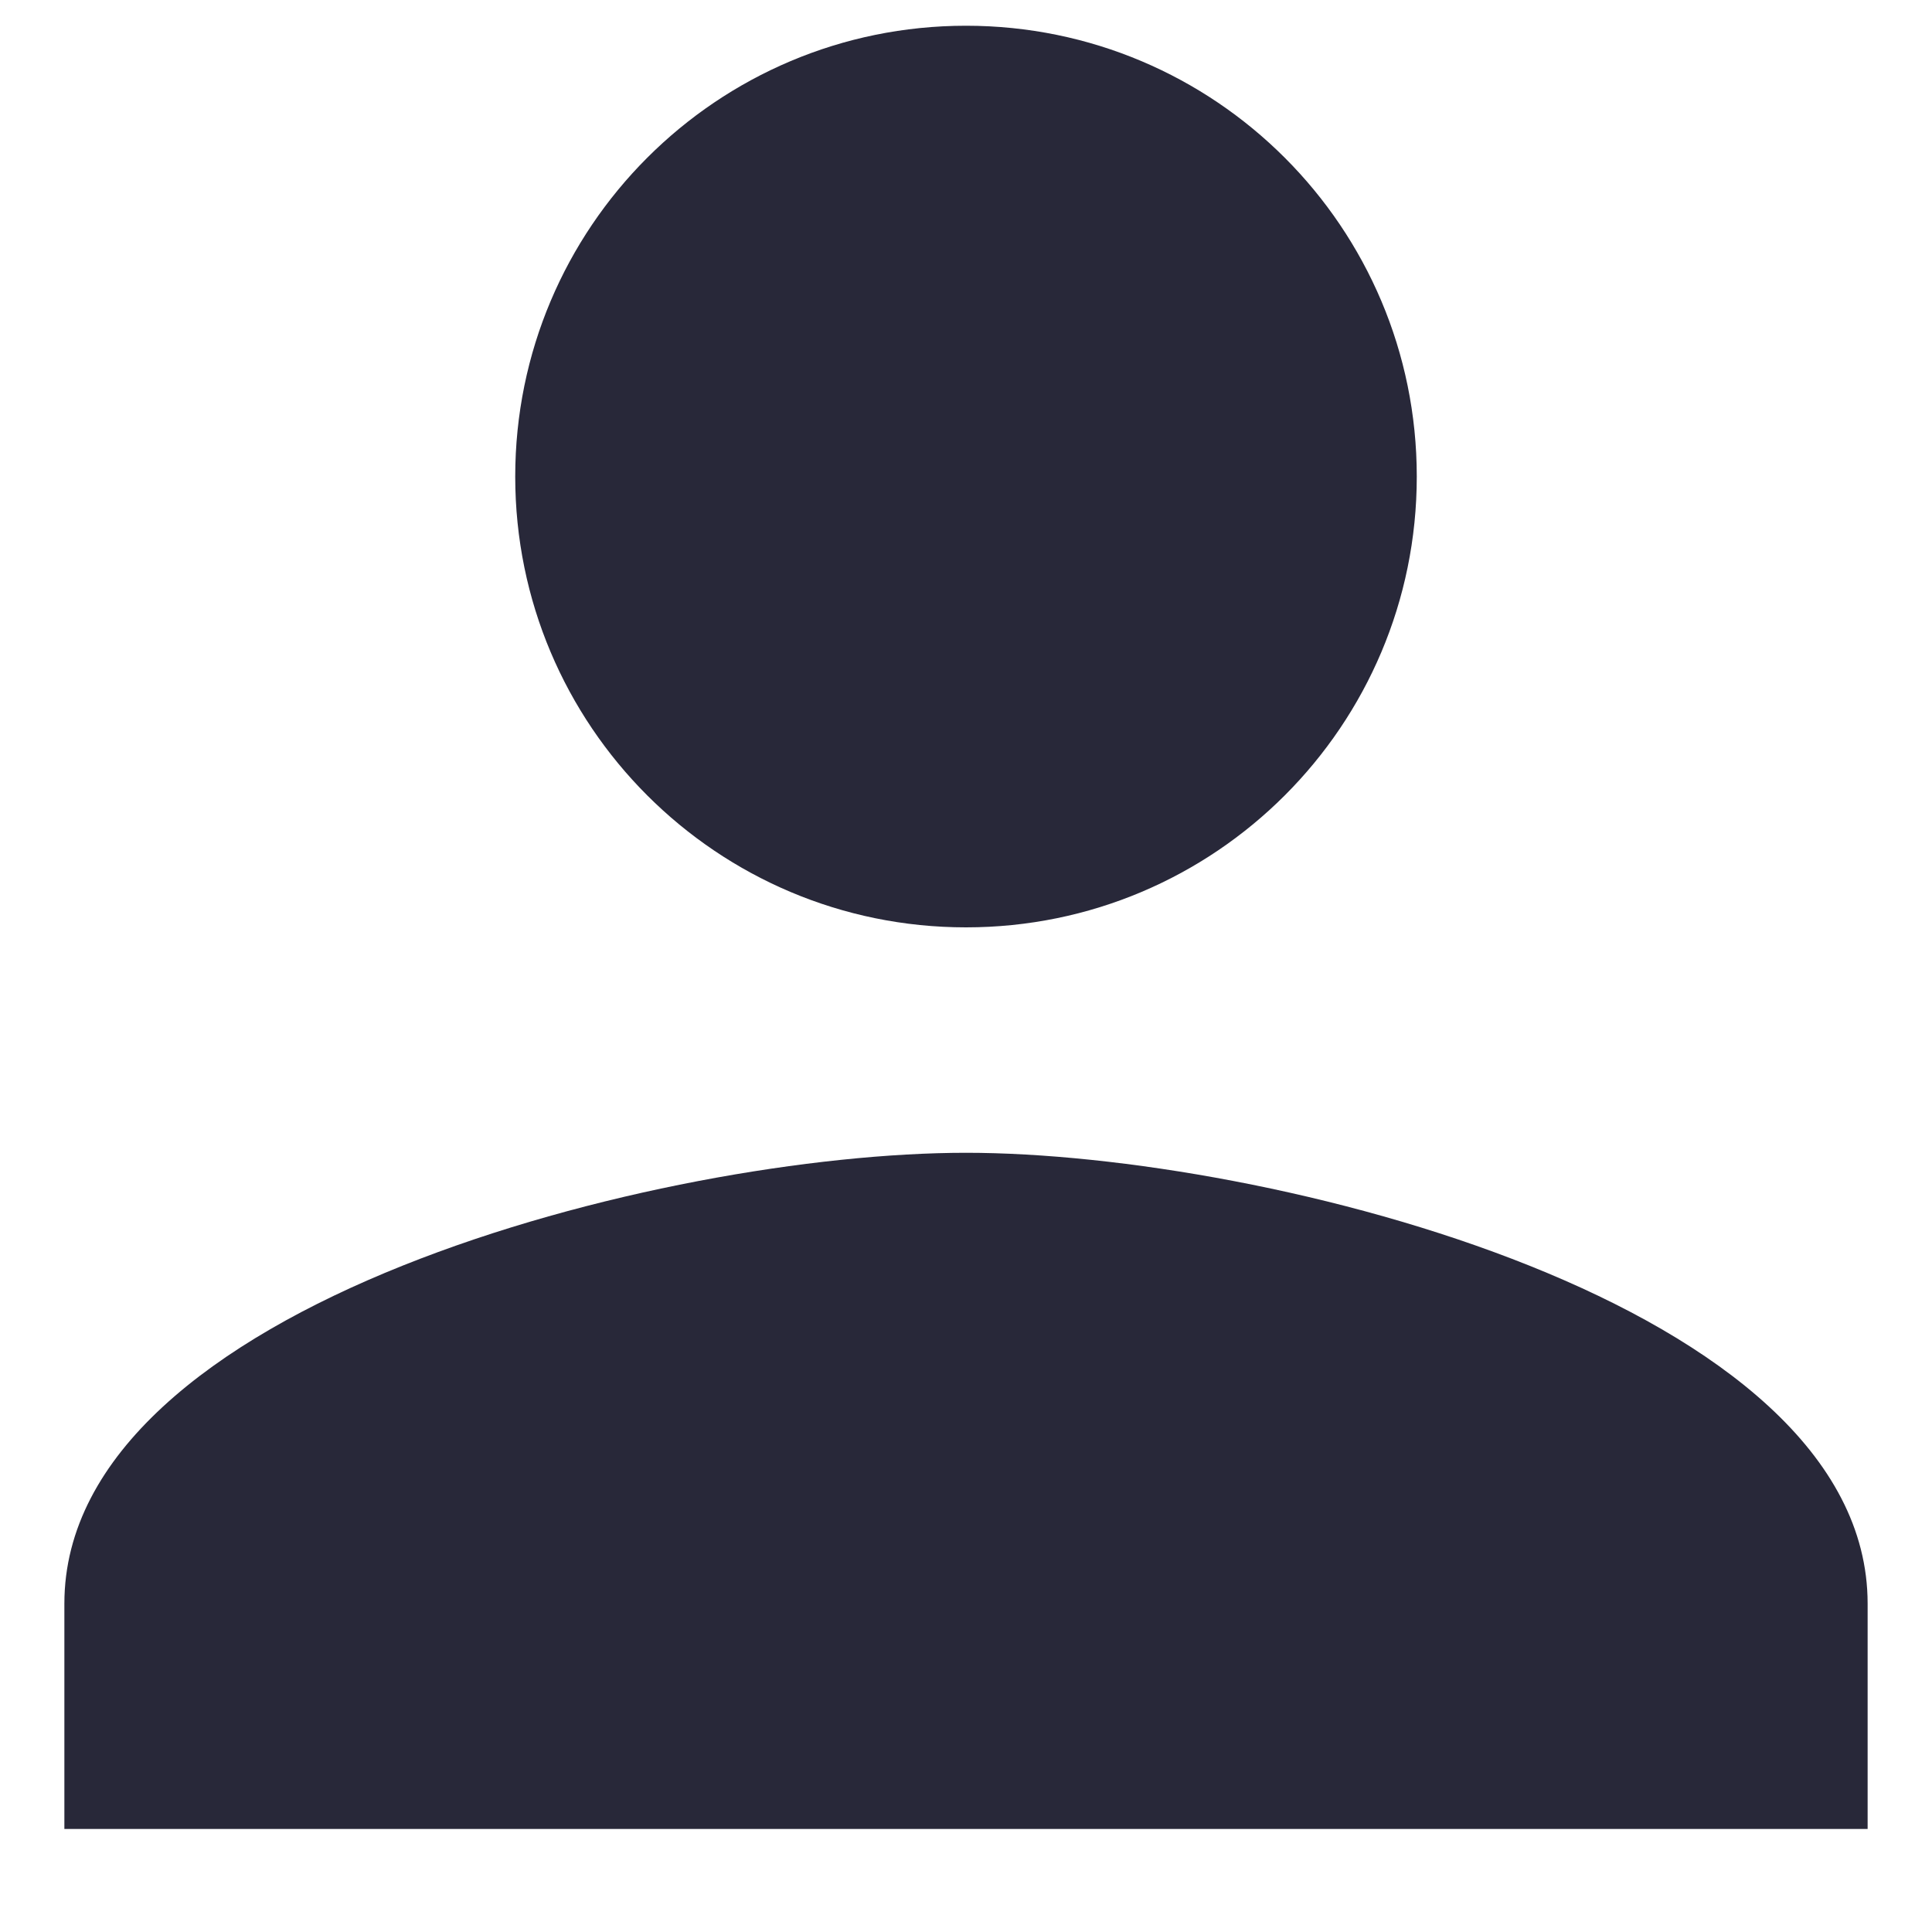 <svg width="25" height="25" viewBox="0 0 25 25" fill="none" xmlns="http://www.w3.org/2000/svg">
<path fill-rule="evenodd" clip-rule="evenodd" d="M12.5 12C15.723 12 18.333 9.39 18.333 6.167C18.333 2.944 15.723 0.333 12.5 0.333C9.277 0.333 6.667 2.944 6.667 6.167C6.667 9.39 9.277 12 12.5 12ZM12.5 14.917C8.606 14.917 0.833 16.871 0.833 20.75V23.667H24.167V20.75C24.167 16.871 16.394 14.917 12.5 14.917Z" fill="#282839"/>
</svg>
